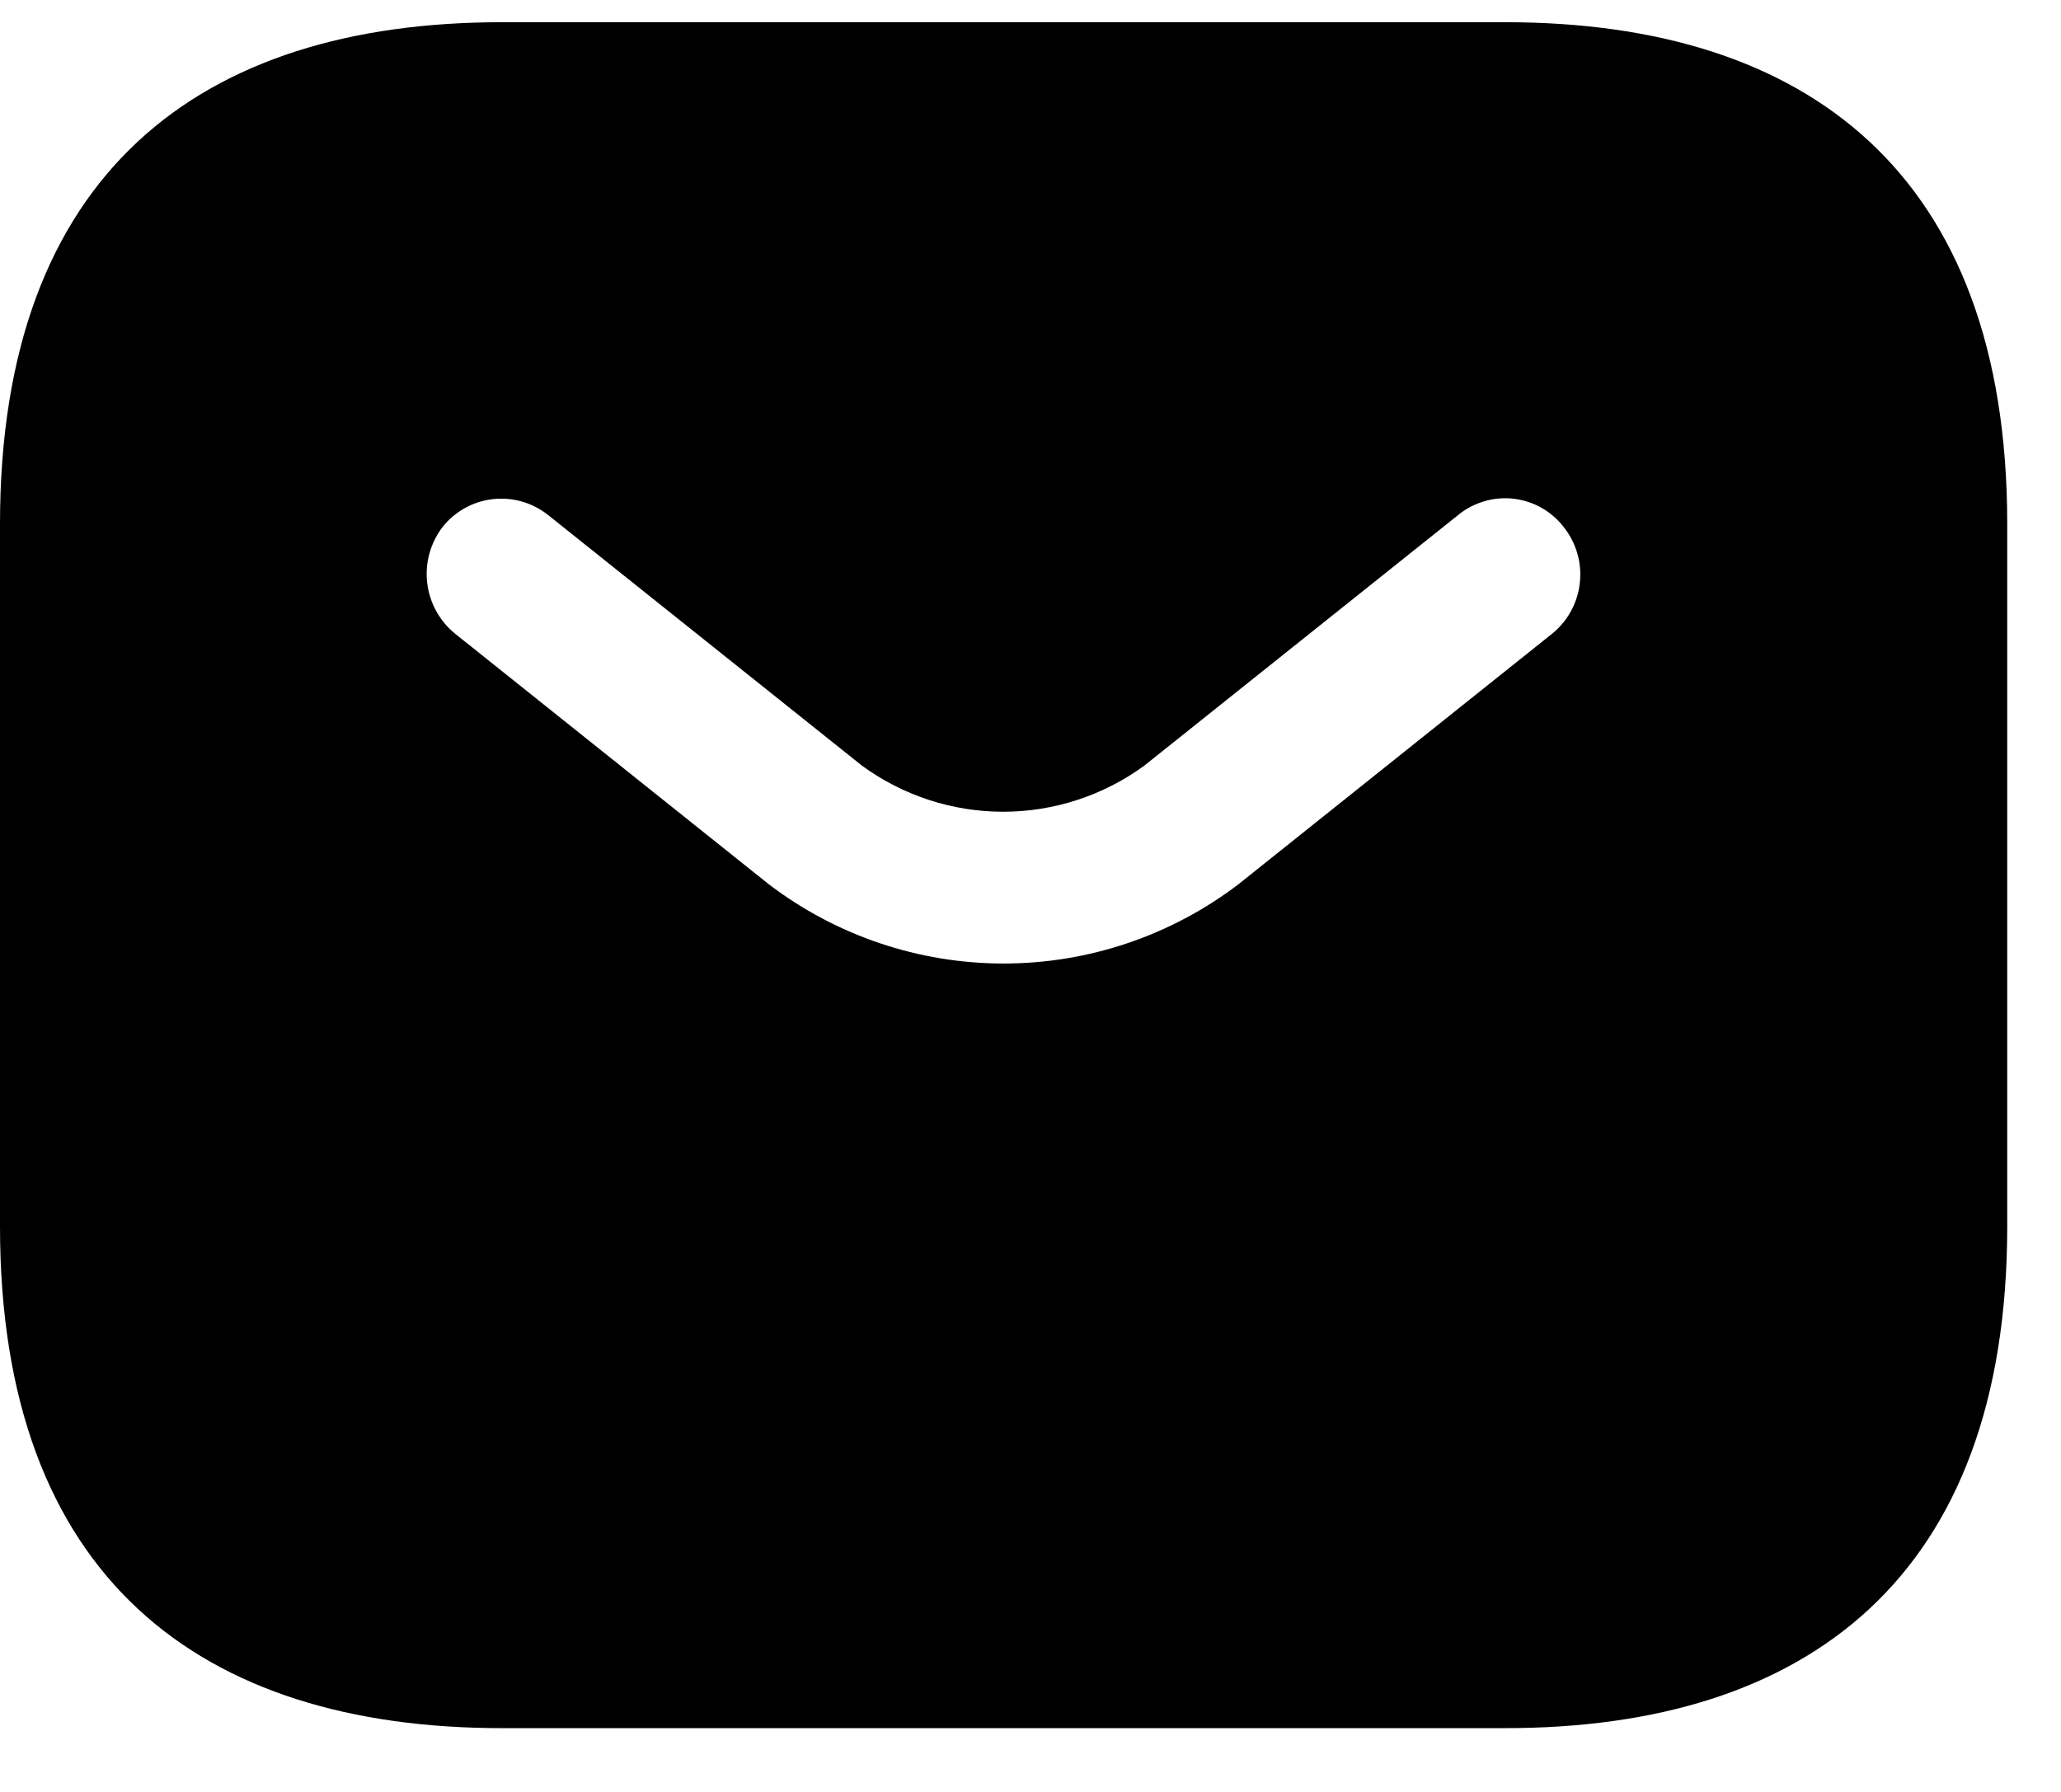 <svg width="23" height="20" viewBox="0 0 23 20" fill="none" xmlns="http://www.w3.org/2000/svg">
<path d="M16.8 0.248H5.6C2.24 0.248 0 1.928 0 5.848V13.688C0 17.608 2.24 19.288 5.6 19.288H16.8C20.16 19.288 22.4 17.608 22.4 13.688V5.848C22.4 1.928 20.16 0.248 16.8 0.248ZM17.326 7.069L13.821 9.869C13.068 10.443 12.147 10.754 11.2 10.754C10.253 10.754 9.332 10.443 8.579 9.869L5.074 7.069C4.902 6.927 4.792 6.724 4.767 6.502C4.742 6.281 4.804 6.058 4.939 5.882C5.077 5.708 5.279 5.596 5.499 5.571C5.72 5.546 5.941 5.609 6.115 5.747L9.621 8.547C10.078 8.88 10.629 9.06 11.194 9.06C11.76 9.06 12.311 8.88 12.768 8.547L16.274 5.747C16.359 5.677 16.458 5.626 16.564 5.595C16.669 5.563 16.78 5.554 16.89 5.566C17 5.579 17.105 5.613 17.202 5.667C17.298 5.722 17.382 5.794 17.45 5.882C17.589 6.056 17.654 6.278 17.631 6.5C17.608 6.723 17.499 6.927 17.326 7.069Z" fill="black"/>
</svg>
